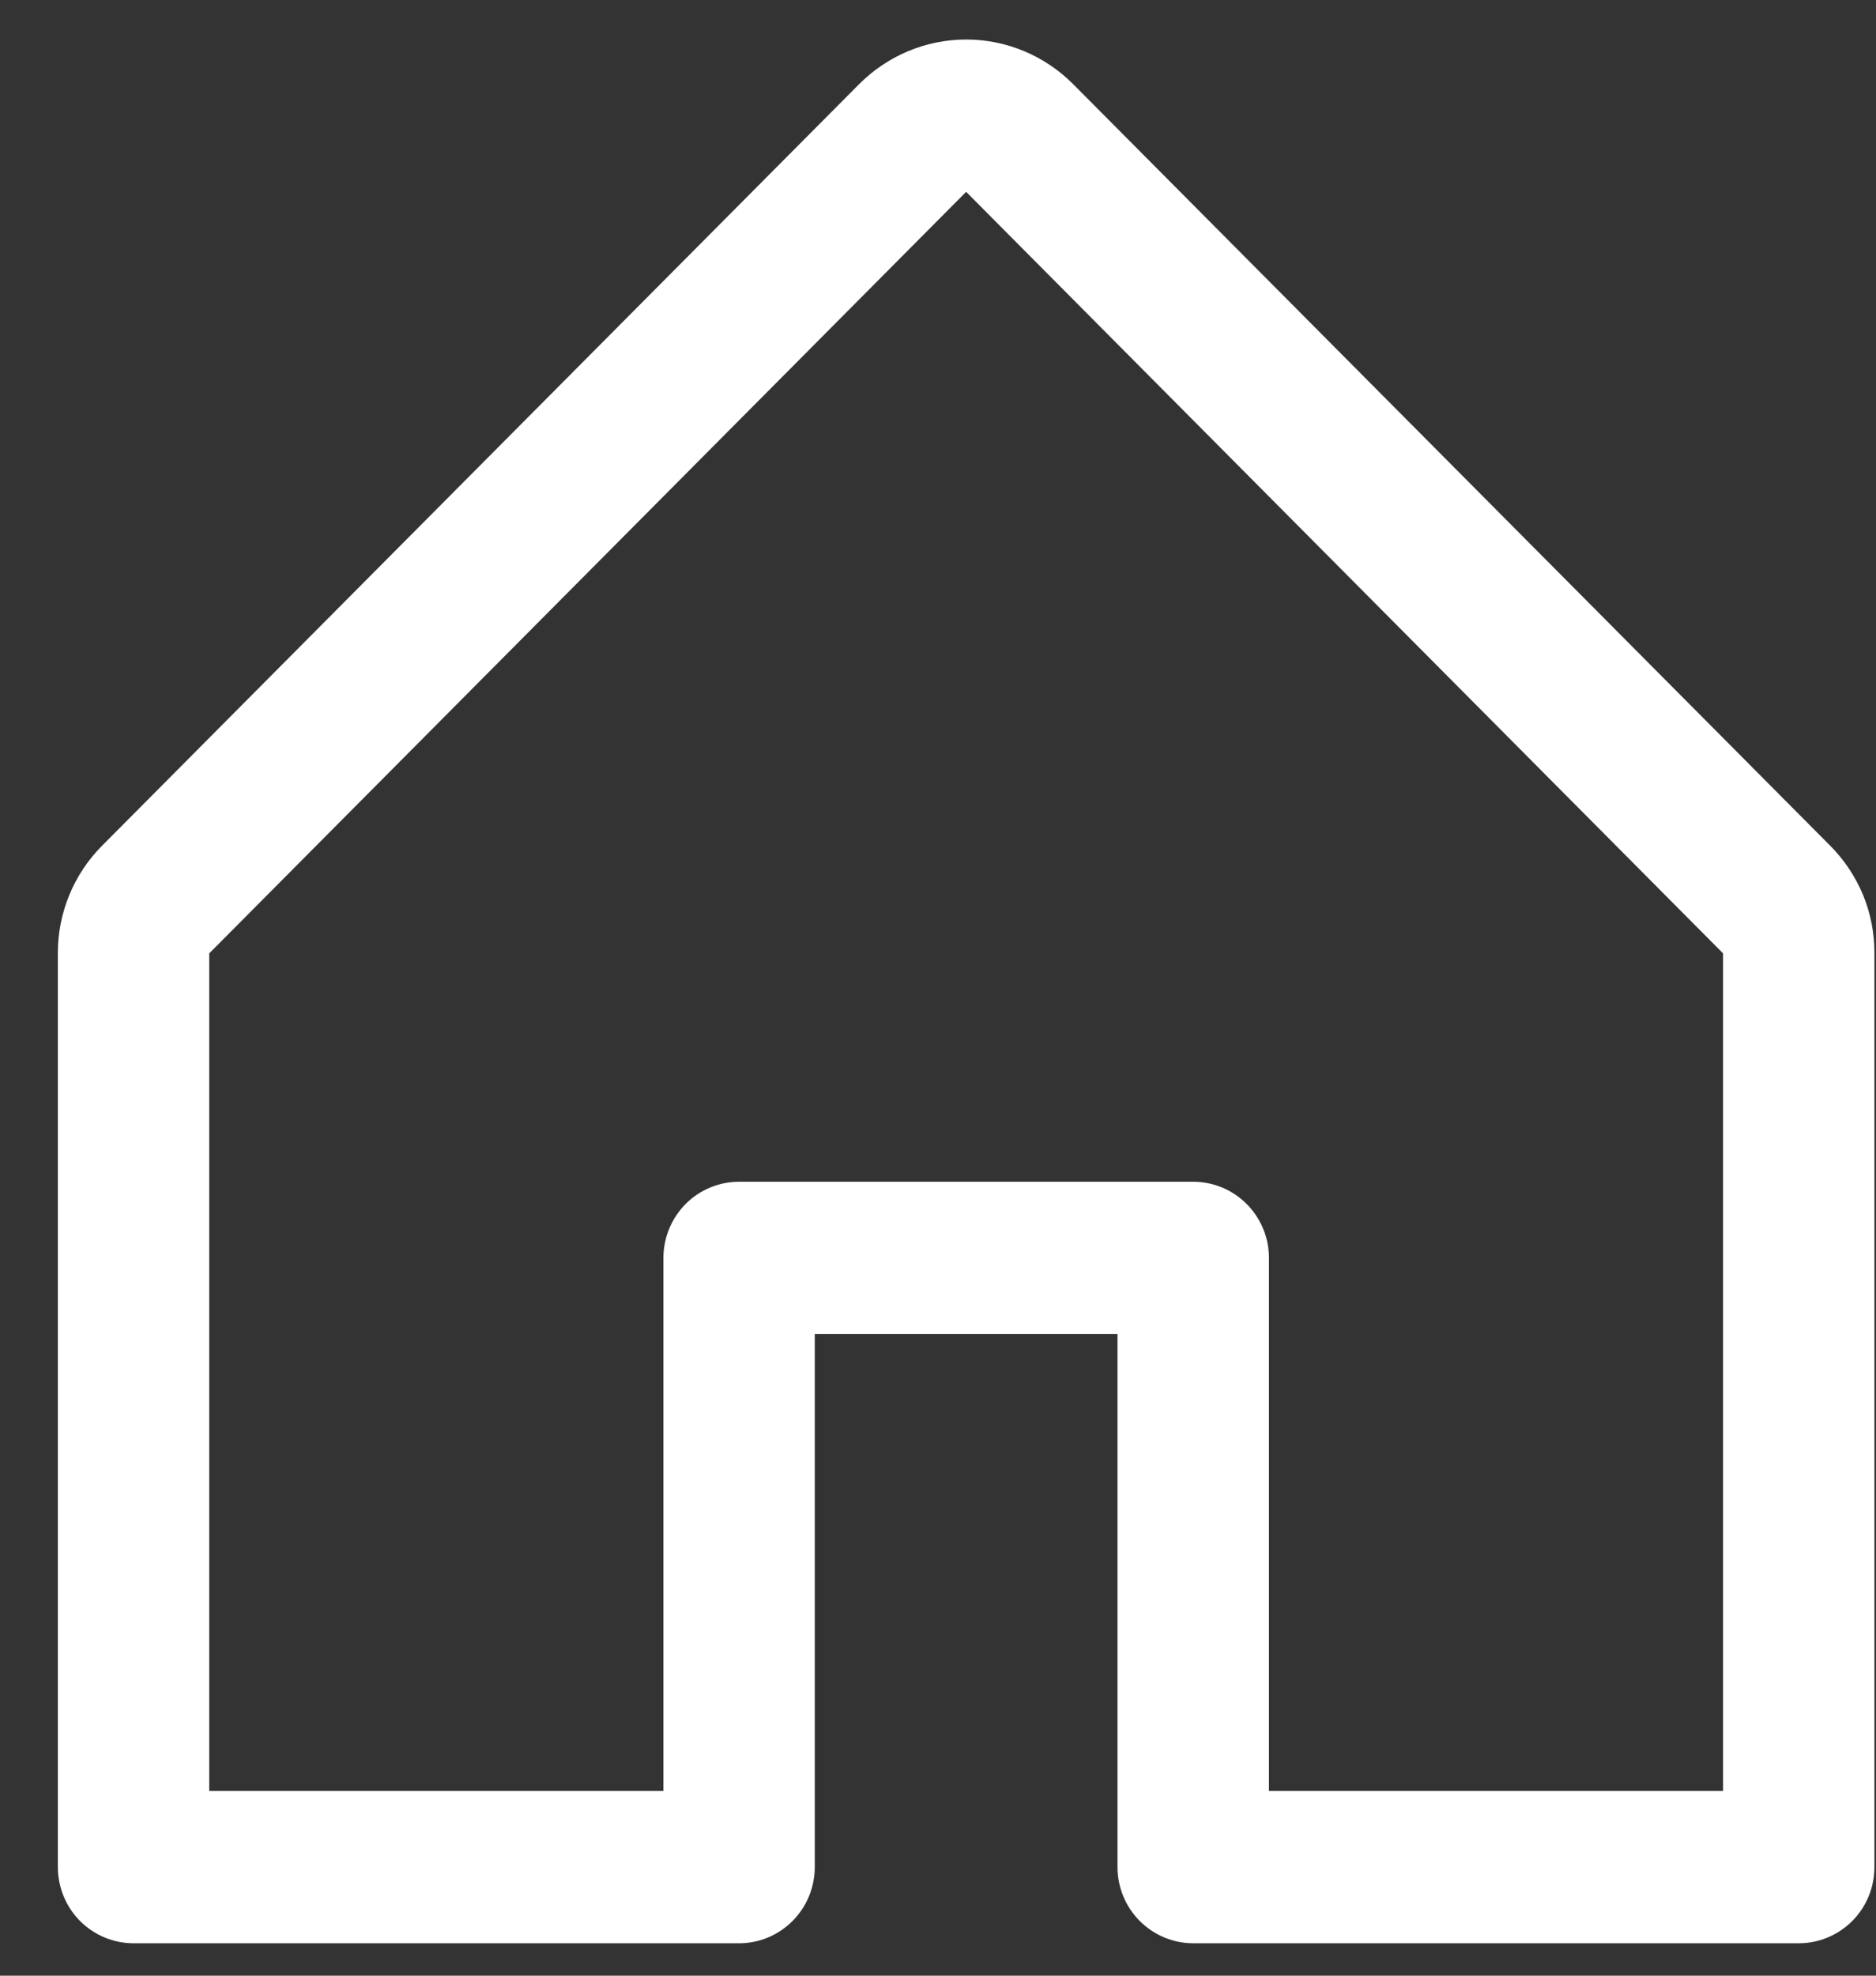 <svg width="19" height="20" viewBox="0 0 19 20" fill="none" xmlns="http://www.w3.org/2000/svg">
<rect x="0" y="0" width="19" height="20" fill="#333333" stroke="none"/>
<path d="M18.535 8.56L10.869 0.852C10.581 0.563 10.192 0.4 9.785 0.4C9.379 0.4 8.989 0.563 8.701 0.852L1.035 8.56C0.892 8.703 0.779 8.873 0.702 9.06C0.625 9.247 0.585 9.448 0.586 9.651V18.901C0.586 19.105 0.667 19.301 0.81 19.446C0.954 19.59 1.149 19.672 1.353 19.672H7.485C7.689 19.672 7.884 19.59 8.027 19.446C8.171 19.301 8.252 19.105 8.252 18.901V13.505H11.318V18.901C11.318 19.105 11.399 19.301 11.543 19.446C11.687 19.59 11.882 19.672 12.085 19.672H18.218C18.421 19.672 18.616 19.59 18.76 19.446C18.904 19.301 18.984 19.105 18.984 18.901V9.651C18.985 9.448 18.946 9.247 18.869 9.06C18.791 8.873 18.678 8.703 18.535 8.56ZM17.451 18.13H12.852V12.734C12.852 12.53 12.771 12.334 12.627 12.189C12.483 12.044 12.288 11.963 12.085 11.963H7.485C7.282 11.963 7.087 12.044 6.943 12.189C6.8 12.334 6.719 12.53 6.719 12.734V18.13H2.119V9.651L9.785 1.942L17.451 9.651V18.13Z" fill="white"/>
</svg>
